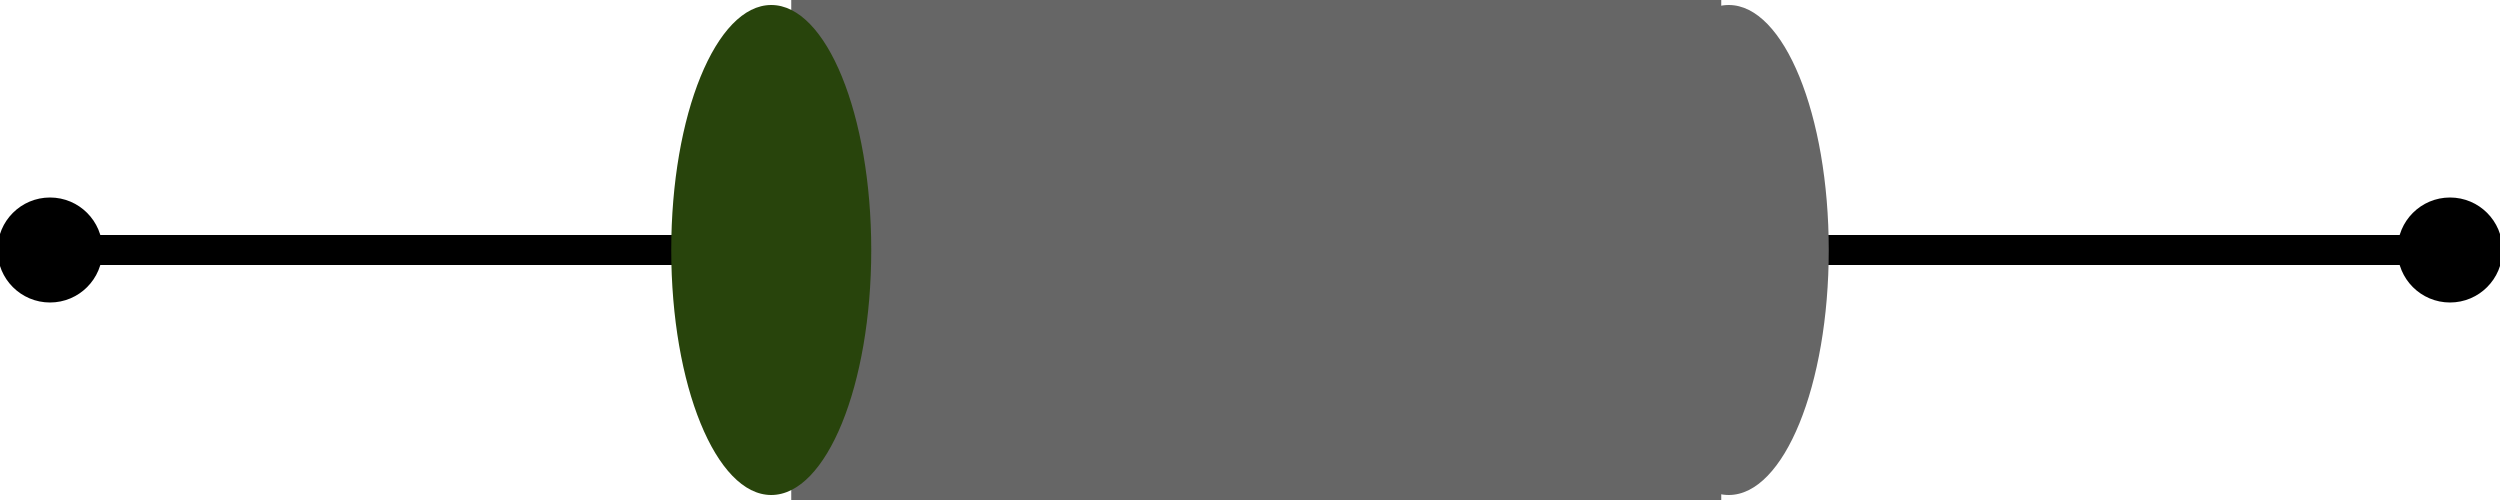 <?xml version="1.0"?>
<svg width="250" height="50" xmlns="http://www.w3.org/2000/svg" xmlns:svg="http://www.w3.org/2000/svg">
 <!-- Created with SVG-edit - https://github.com/SVG-Edit/svgedit-->
 <defs>
  <marker id="se_marker_start_svg_3" markerHeight="5" markerUnits="strokeWidth" markerWidth="5" orient="auto" refX="50" refY="50" se_type="mcircle" viewBox="0 0 100 100">
   <circle cx="50" cy="50" fill="#000000" r="30" stroke="#000000" stroke-width="10"/>
  </marker>
  <marker id="se_marker_end_svg_3" markerHeight="5" markerUnits="strokeWidth" markerWidth="5" orient="auto" refX="50" refY="50" se_type="mcircle" viewBox="0 0 100 100">
   <circle cx="50" cy="50" fill="#000000" r="30" stroke="#000000" stroke-width="10"/>
  </marker>
 </defs>
 <g class="layer">
  <title>Layer 1</title>
  <line fill="none" id="svg_3" marker-end="url(#se_marker_end_svg_3)" marker-start="url(#se_marker_start_svg_3)" stroke="#000000" stroke-dasharray="null" stroke-linecap="null" stroke-linejoin="null" stroke-width="3" x1="5" x2="245" y1="25" y2="25"/>
  <g id="svg_10">
   <rect fill="#666666" height="50" id="svg_8" stroke="#000000" stroke-dasharray="null" stroke-linecap="null" stroke-linejoin="null" stroke-opacity="0" stroke-width="3" width="93" x="79.125" y="0"/>
   <ellipse cx="77.125" cy="25" fill="#28440c" id="svg_6" rx="10" ry="24.5" stroke="#000000" stroke-dasharray="null" stroke-linecap="null" stroke-linejoin="null" stroke-opacity="0" stroke-width="3"/>
   <ellipse cx="172.875" cy="25" fill="#666666" id="svg_9" rx="10" ry="24.5" stroke="#000000" stroke-dasharray="null" stroke-linecap="null" stroke-linejoin="null" stroke-opacity="0" stroke-width="3"/>
  </g>
 </g>
</svg>